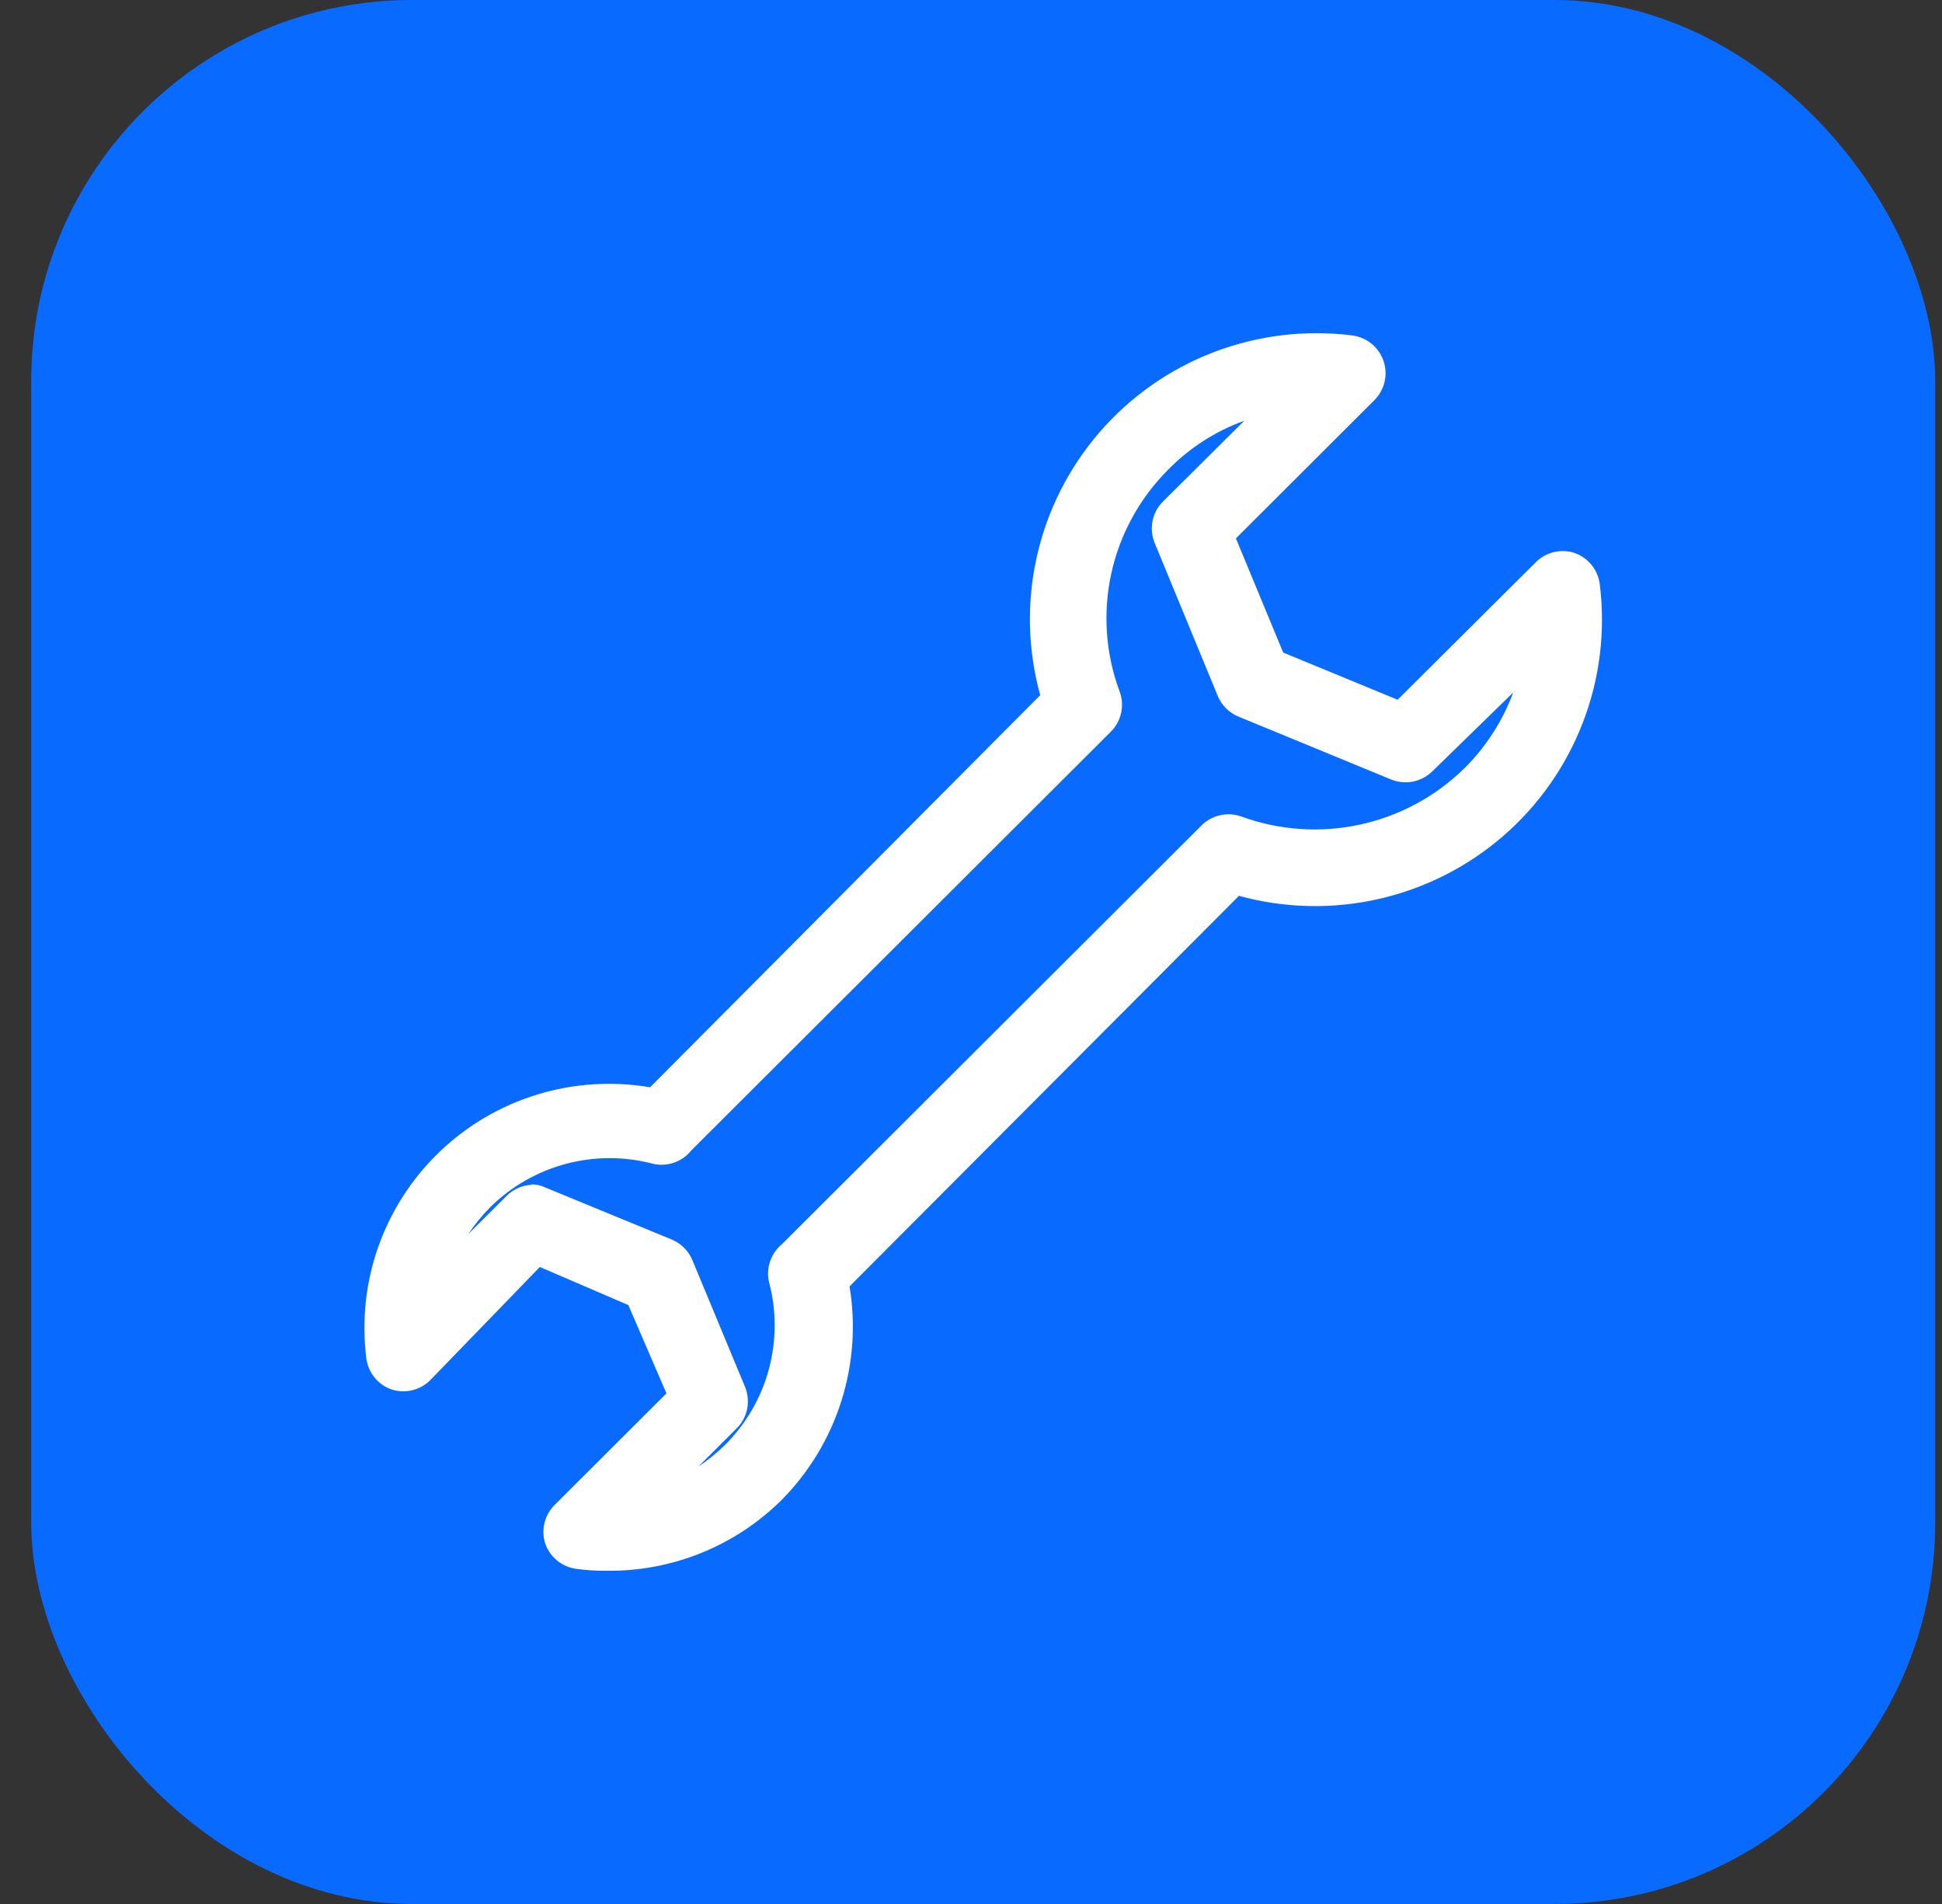 <svg width="51" height="50" viewBox="0 0 51 50" fill="none" xmlns="http://www.w3.org/2000/svg">
<rect x="0" y="0" width="51" height="50" fill="#333333" stroke="none"/>
<rect x="0.82" width="50" height="50" rx="10" fill="#086AFF"/>
<path d="M15.94 41.249C15.672 41.253 15.404 41.236 15.139 41.2C14.953 41.176 14.777 41.1 14.632 40.982C14.486 40.864 14.377 40.707 14.317 40.53C14.263 40.357 14.256 40.173 14.299 39.997C14.341 39.821 14.431 39.659 14.557 39.53L17.502 36.591L16.501 34.272L14.177 33.272L11.292 36.251C11.163 36.378 11.001 36.467 10.825 36.509C10.648 36.552 10.464 36.545 10.291 36.491C10.112 36.43 9.954 36.32 9.835 36.173C9.716 36.026 9.641 35.849 9.619 35.661C9.496 34.669 9.606 33.662 9.942 32.72C10.279 31.778 10.831 30.928 11.555 30.237C12.279 29.546 13.155 29.034 14.113 28.742C15.071 28.45 16.084 28.385 17.072 28.553L27.318 18.256C26.989 17.065 26.959 15.81 27.232 14.605C27.504 13.399 28.071 12.279 28.882 11.344C29.692 10.409 30.722 9.689 31.878 9.247C33.035 8.805 34.283 8.654 35.512 8.809C35.698 8.833 35.873 8.908 36.019 9.026C36.164 9.144 36.273 9.301 36.333 9.478C36.394 9.655 36.403 9.846 36.361 10.028C36.318 10.21 36.225 10.377 36.093 10.509L32.457 14.138L33.699 17.137L36.704 18.376L40.34 14.757C40.469 14.631 40.631 14.541 40.807 14.499C40.984 14.457 41.168 14.463 41.341 14.518C41.52 14.579 41.678 14.689 41.797 14.836C41.916 14.982 41.99 15.16 42.013 15.347C42.166 16.574 42.013 17.82 41.569 18.974C41.124 20.128 40.402 21.155 39.465 21.964C38.528 22.773 37.405 23.338 36.197 23.61C34.988 23.883 33.731 23.853 32.537 23.525L22.31 33.782C22.478 34.791 22.403 35.825 22.093 36.8C21.784 37.774 21.247 38.662 20.527 39.39C19.924 39.988 19.208 40.461 18.421 40.78C17.633 41.099 16.79 41.259 15.94 41.249ZM13.937 31.103C14.068 31.099 14.198 31.127 14.317 31.183L17.643 32.552C17.887 32.654 18.082 32.848 18.183 33.092L19.566 36.421C19.641 36.604 19.66 36.805 19.621 36.999C19.582 37.193 19.486 37.371 19.345 37.511L18.344 38.51C18.599 38.34 18.837 38.146 19.055 37.931C19.6 37.381 19.993 36.7 20.193 35.953C20.393 35.206 20.395 34.419 20.197 33.672C20.154 33.49 20.164 33.3 20.224 33.123C20.284 32.947 20.393 32.79 20.537 32.672L31.555 21.675C31.691 21.541 31.861 21.448 32.048 21.407C32.234 21.367 32.428 21.38 32.607 21.445C33.6 21.806 34.676 21.879 35.709 21.656C36.742 21.433 37.691 20.924 38.447 20.186C39.019 19.622 39.46 18.939 39.739 18.186L37.615 20.256C37.474 20.395 37.295 20.488 37.101 20.526C36.907 20.563 36.706 20.542 36.523 20.466L32.517 18.816C32.395 18.765 32.284 18.69 32.191 18.595C32.098 18.501 32.025 18.389 31.976 18.266L30.323 14.258C30.248 14.075 30.229 13.873 30.268 13.679C30.307 13.485 30.403 13.307 30.544 13.168L32.677 11.049C31.921 11.322 31.236 11.763 30.674 12.338C29.927 13.085 29.41 14.03 29.184 15.061C28.959 16.093 29.034 17.167 29.402 18.156C29.47 18.336 29.484 18.532 29.443 18.72C29.402 18.908 29.308 19.08 29.171 19.216L18.153 30.213C18.036 30.359 17.88 30.469 17.703 30.531C17.526 30.593 17.335 30.604 17.152 30.563C16.401 30.363 15.611 30.364 14.861 30.564C14.111 30.764 13.426 31.156 12.875 31.702C12.659 31.92 12.465 32.158 12.294 32.412L13.296 31.413C13.476 31.229 13.719 31.122 13.977 31.113L13.937 31.103Z" fill="white"/>
</svg>
